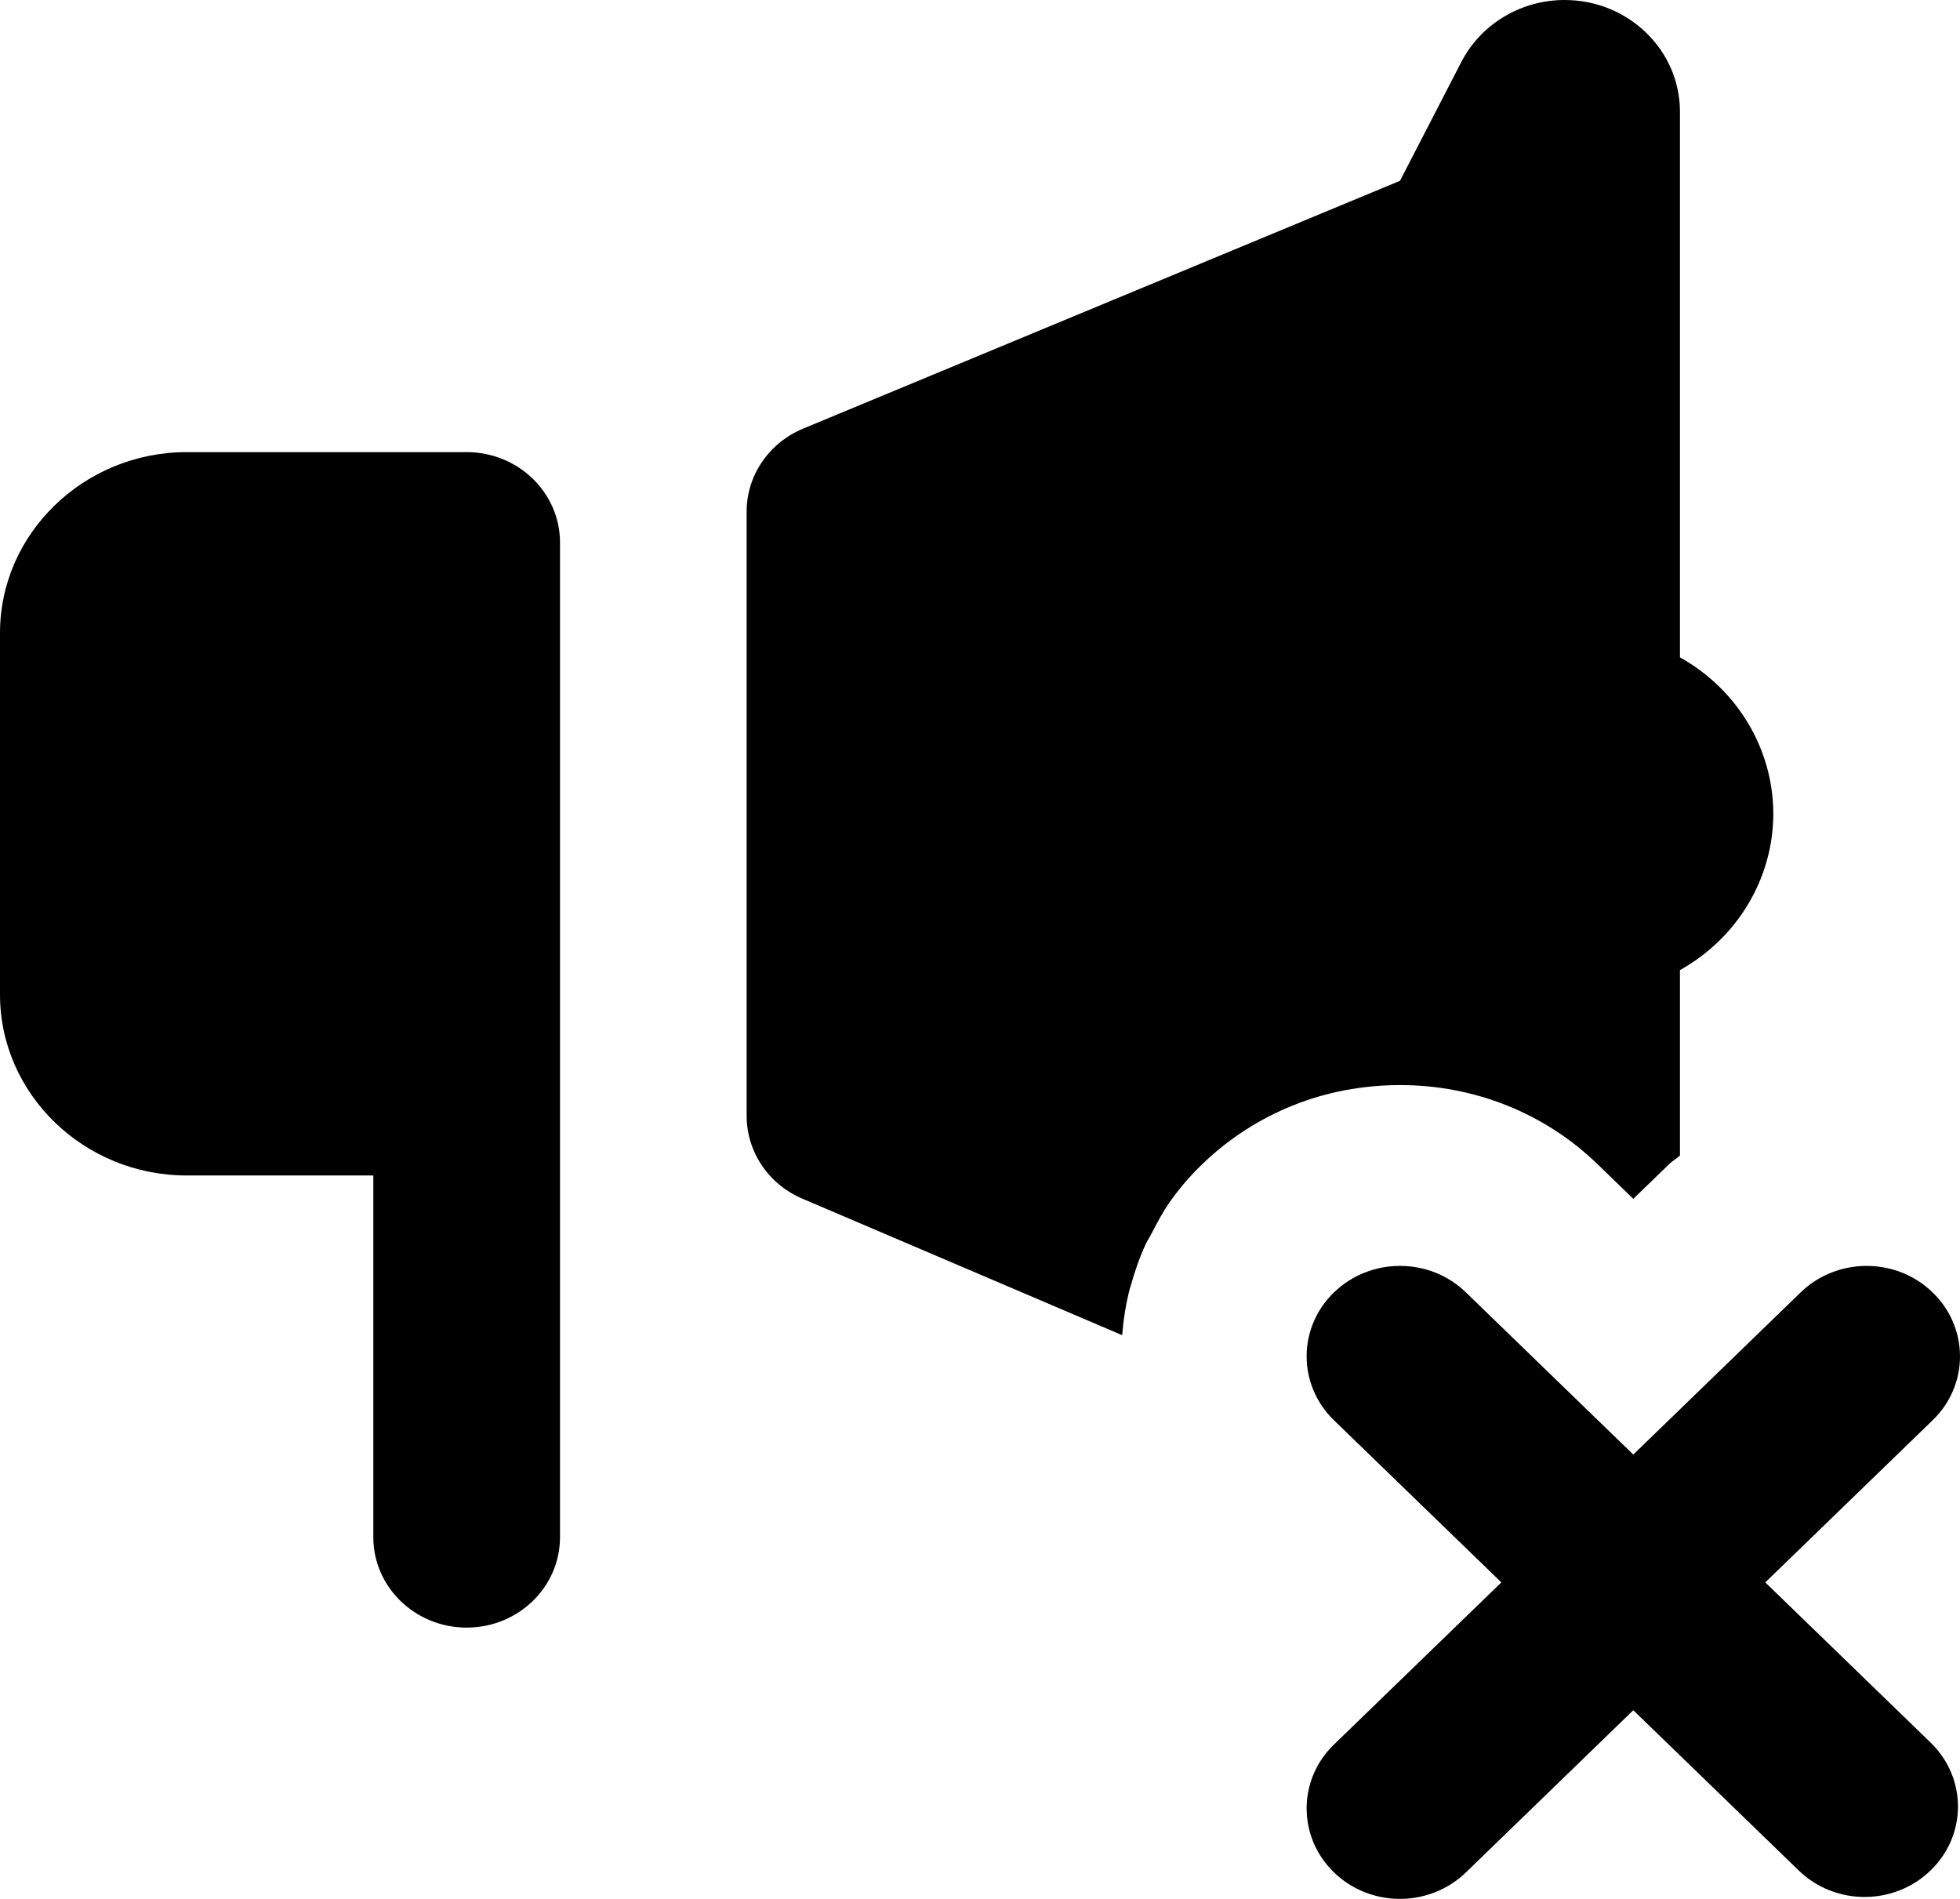 <svg width="32" height="31" viewBox="0 0 32 31" xmlns="http://www.w3.org/2000/svg">
<path fill-rule="evenodd" clip-rule="evenodd" d="M25.544 0C24.831 0 24.18 0.392 23.86 1.009L22.857 2.952L13.113 6.997C12.552 7.231 12.19 7.762 12.19 8.352V18.216C12.19 18.806 12.552 19.342 13.113 19.574L18.321 21.797C18.343 21.535 18.382 21.278 18.449 21.027C18.45 21.026 18.45 21.024 18.451 21.023C18.451 21.023 18.451 21.022 18.452 21.021C18.453 21.018 18.454 21.016 18.455 21.012C18.521 20.772 18.6 20.538 18.705 20.312C18.721 20.277 18.74 20.244 18.76 20.211C18.774 20.187 18.788 20.163 18.8 20.139L18.837 20.069L18.837 20.069C18.914 19.922 18.992 19.775 19.089 19.637C19.244 19.414 19.424 19.203 19.625 19.009C19.841 18.799 20.073 18.616 20.321 18.455C20.818 18.133 21.371 17.91 21.958 17.798C22.251 17.744 22.552 17.714 22.857 17.714C24.077 17.714 25.227 18.174 26.089 19.012L26.666 19.571L27.244 19.012C27.276 18.98 27.312 18.953 27.348 18.927C27.375 18.907 27.402 18.887 27.428 18.864V15.837C28.369 15.311 28.95 14.338 28.952 13.286C28.951 12.232 28.37 11.258 27.428 10.731V8.857V1.825C27.428 0.817 26.585 0 25.544 0ZM3.048 7.381C1.371 7.381 0 8.709 0 10.333V16.238C0 17.862 1.371 19.19 3.048 19.19H6.095V25.095C6.095 25.91 6.778 26.571 7.619 26.571C8.46 26.571 9.143 25.91 9.143 25.095V16.238V8.857C9.143 8.042 8.46 7.381 7.619 7.381H3.048ZM21.779 21.099C22.077 20.81 22.467 20.666 22.857 20.666C23.247 20.666 23.637 20.81 23.934 21.099L26.666 23.746L29.398 21.099C29.993 20.522 30.959 20.522 31.553 21.099C32.149 21.676 32.149 22.611 31.553 23.186L28.821 25.833L31.52 28.448C32.116 29.025 32.116 29.96 31.52 30.535C30.925 31.113 29.96 31.113 29.366 30.535L26.666 27.92L23.934 30.567C23.338 31.144 22.374 31.144 21.779 30.567C21.184 29.99 21.184 29.055 21.779 28.48L24.512 25.833L21.779 23.186C21.184 22.609 21.184 21.675 21.779 21.099Z"/>
</svg>
